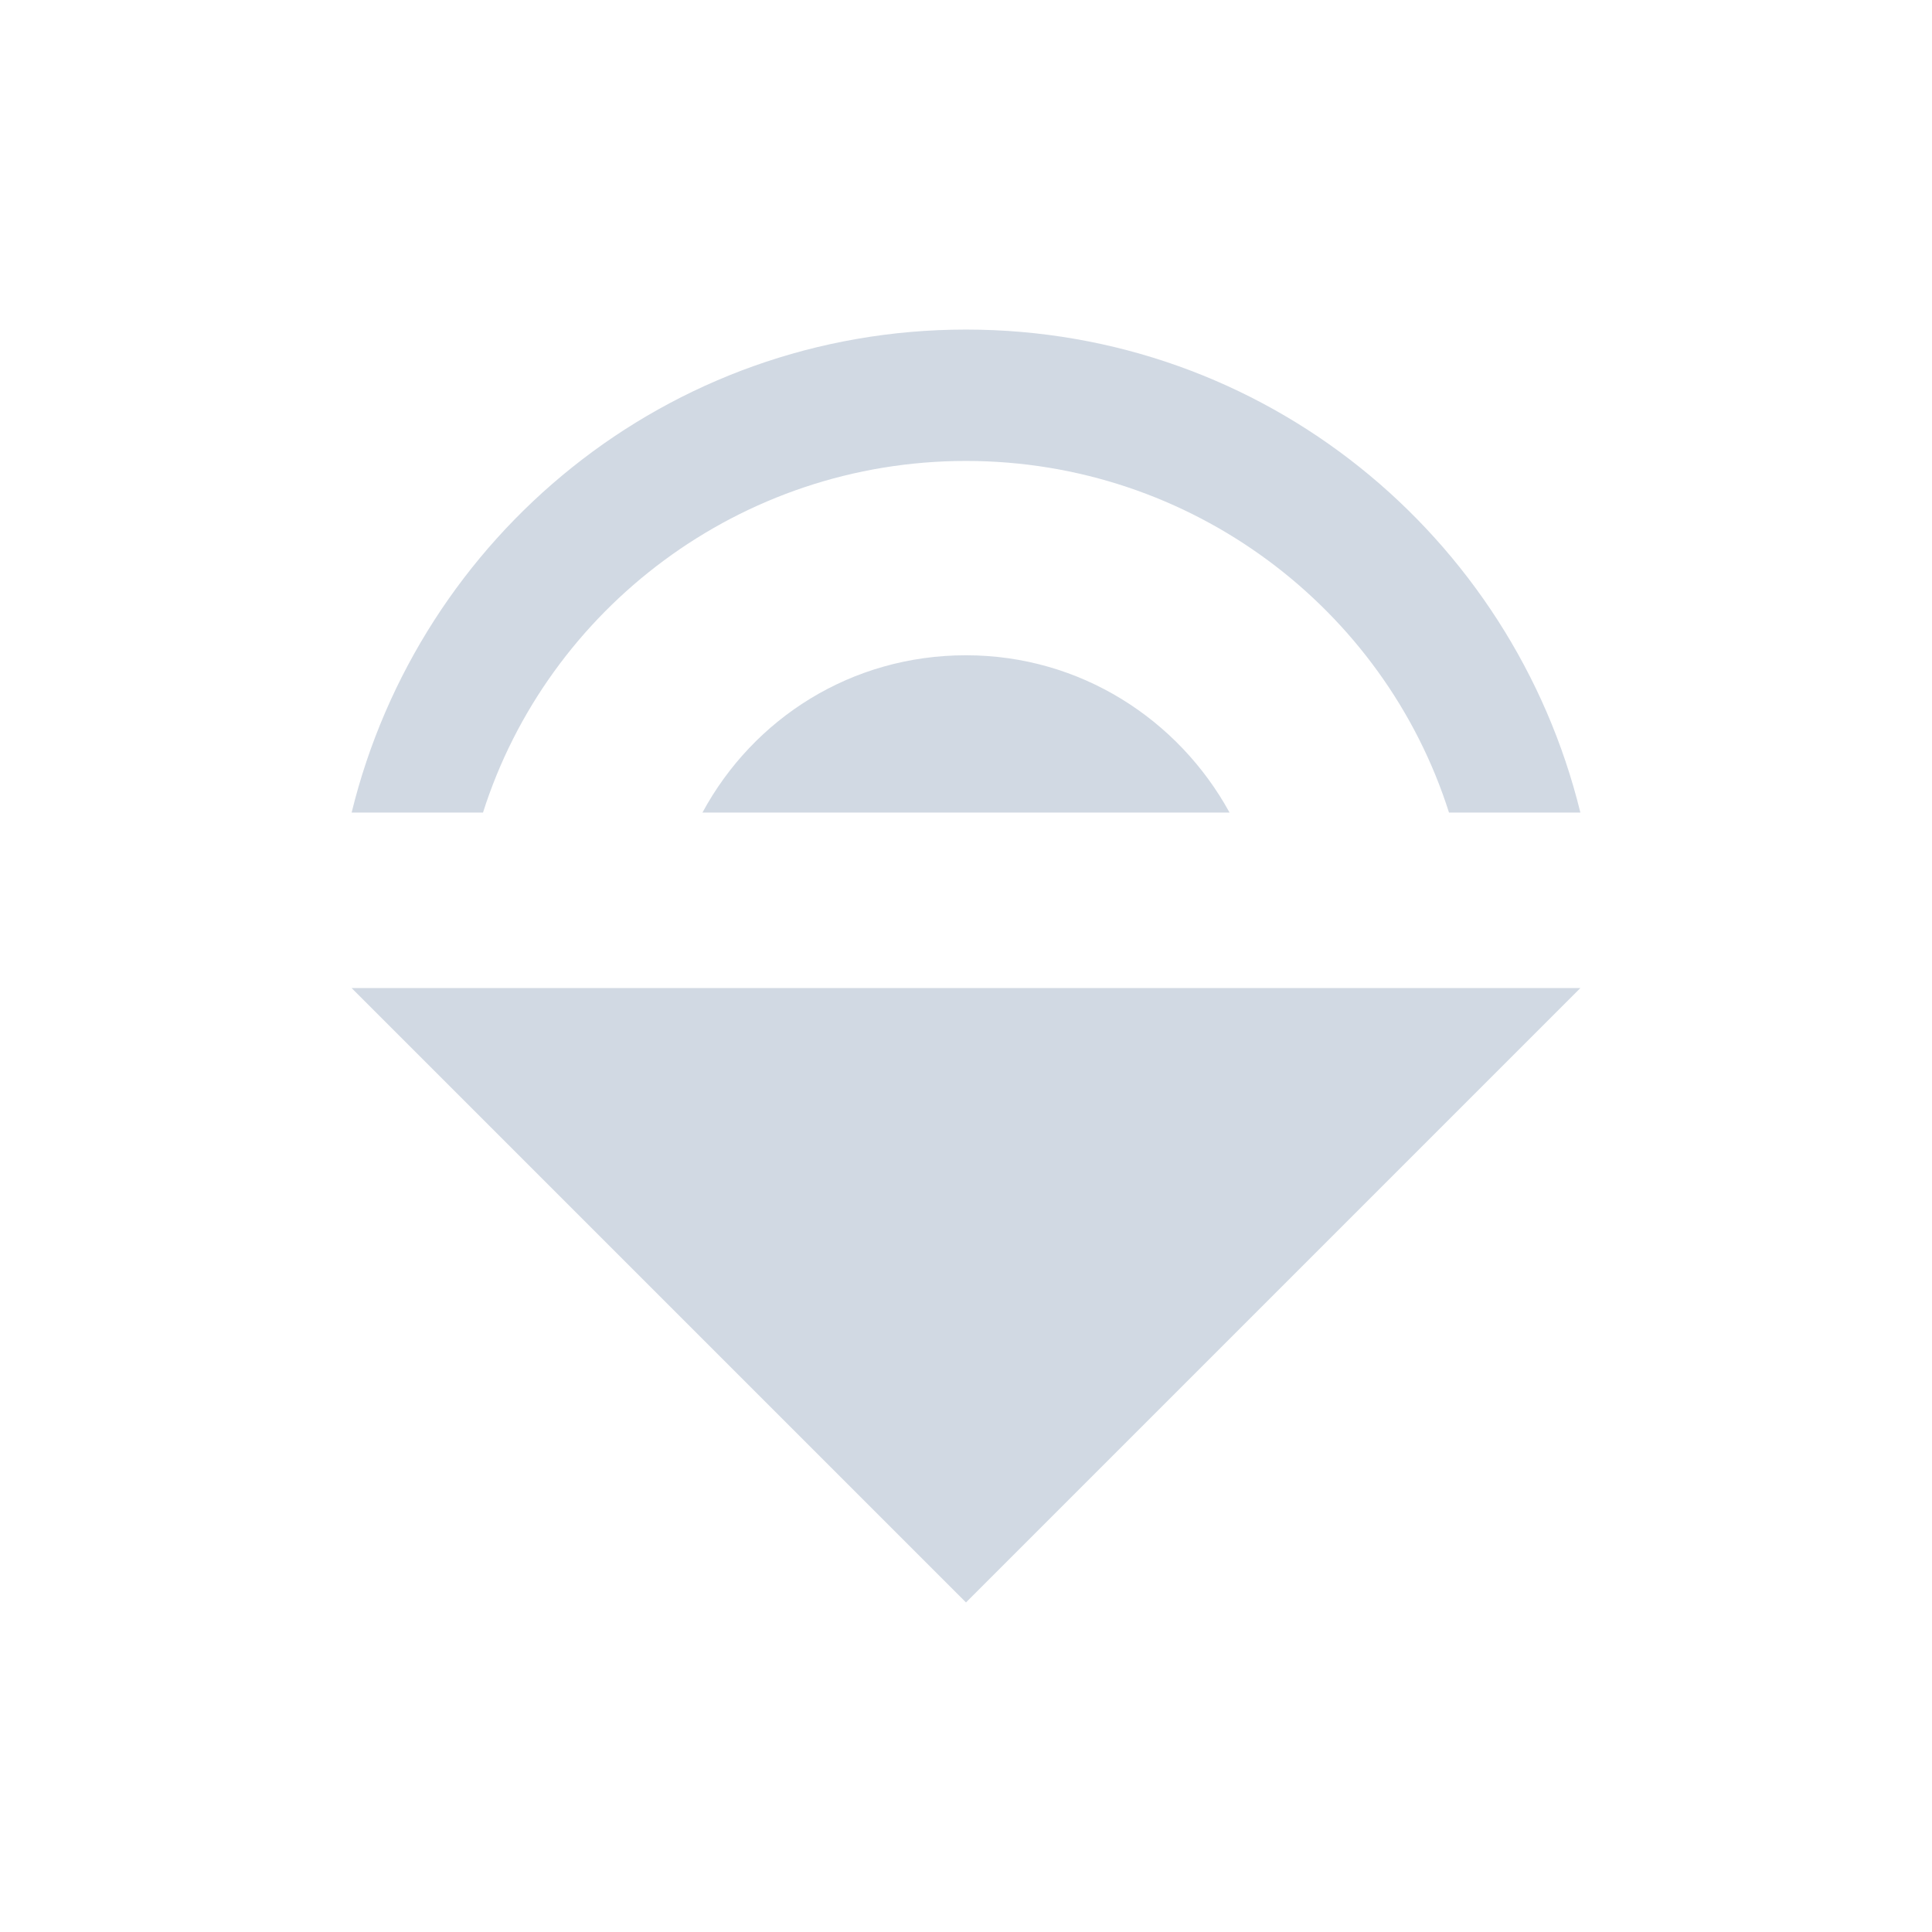 <?xml version="1.0" encoding="UTF-8"?>
<svg xmlns="http://www.w3.org/2000/svg" xmlns:xlink="http://www.w3.org/1999/xlink" width="12pt" height="12pt" viewBox="0 0 12 12" version="1.1">
<g id="surface1">
<path style=" stroke:none;fill-rule:nonzero;fill:rgb(81.961%,85.098%,89.02%);fill-opacity:1;" d="M 6 4.07 C 5.289 4.07 4.68 4.461 4.363 5.047 L 7.637 5.047 C 7.32 4.469 6.711 4.07 6 4.07 Z M 9.816 6.137 L 2.184 6.137 L 6 9.953 Z M 2.184 5.047 L 3 5.047 C 3.402 3.781 4.598 2.863 6 2.863 C 7.402 2.863 8.598 3.781 9 5.047 L 9.816 5.047 C 9.395 3.328 7.855 2.047 6 2.047 C 4.145 2.047 2.605 3.328 2.184 5.047 Z M 2.184 5.047 "/>
</g>
</svg>
